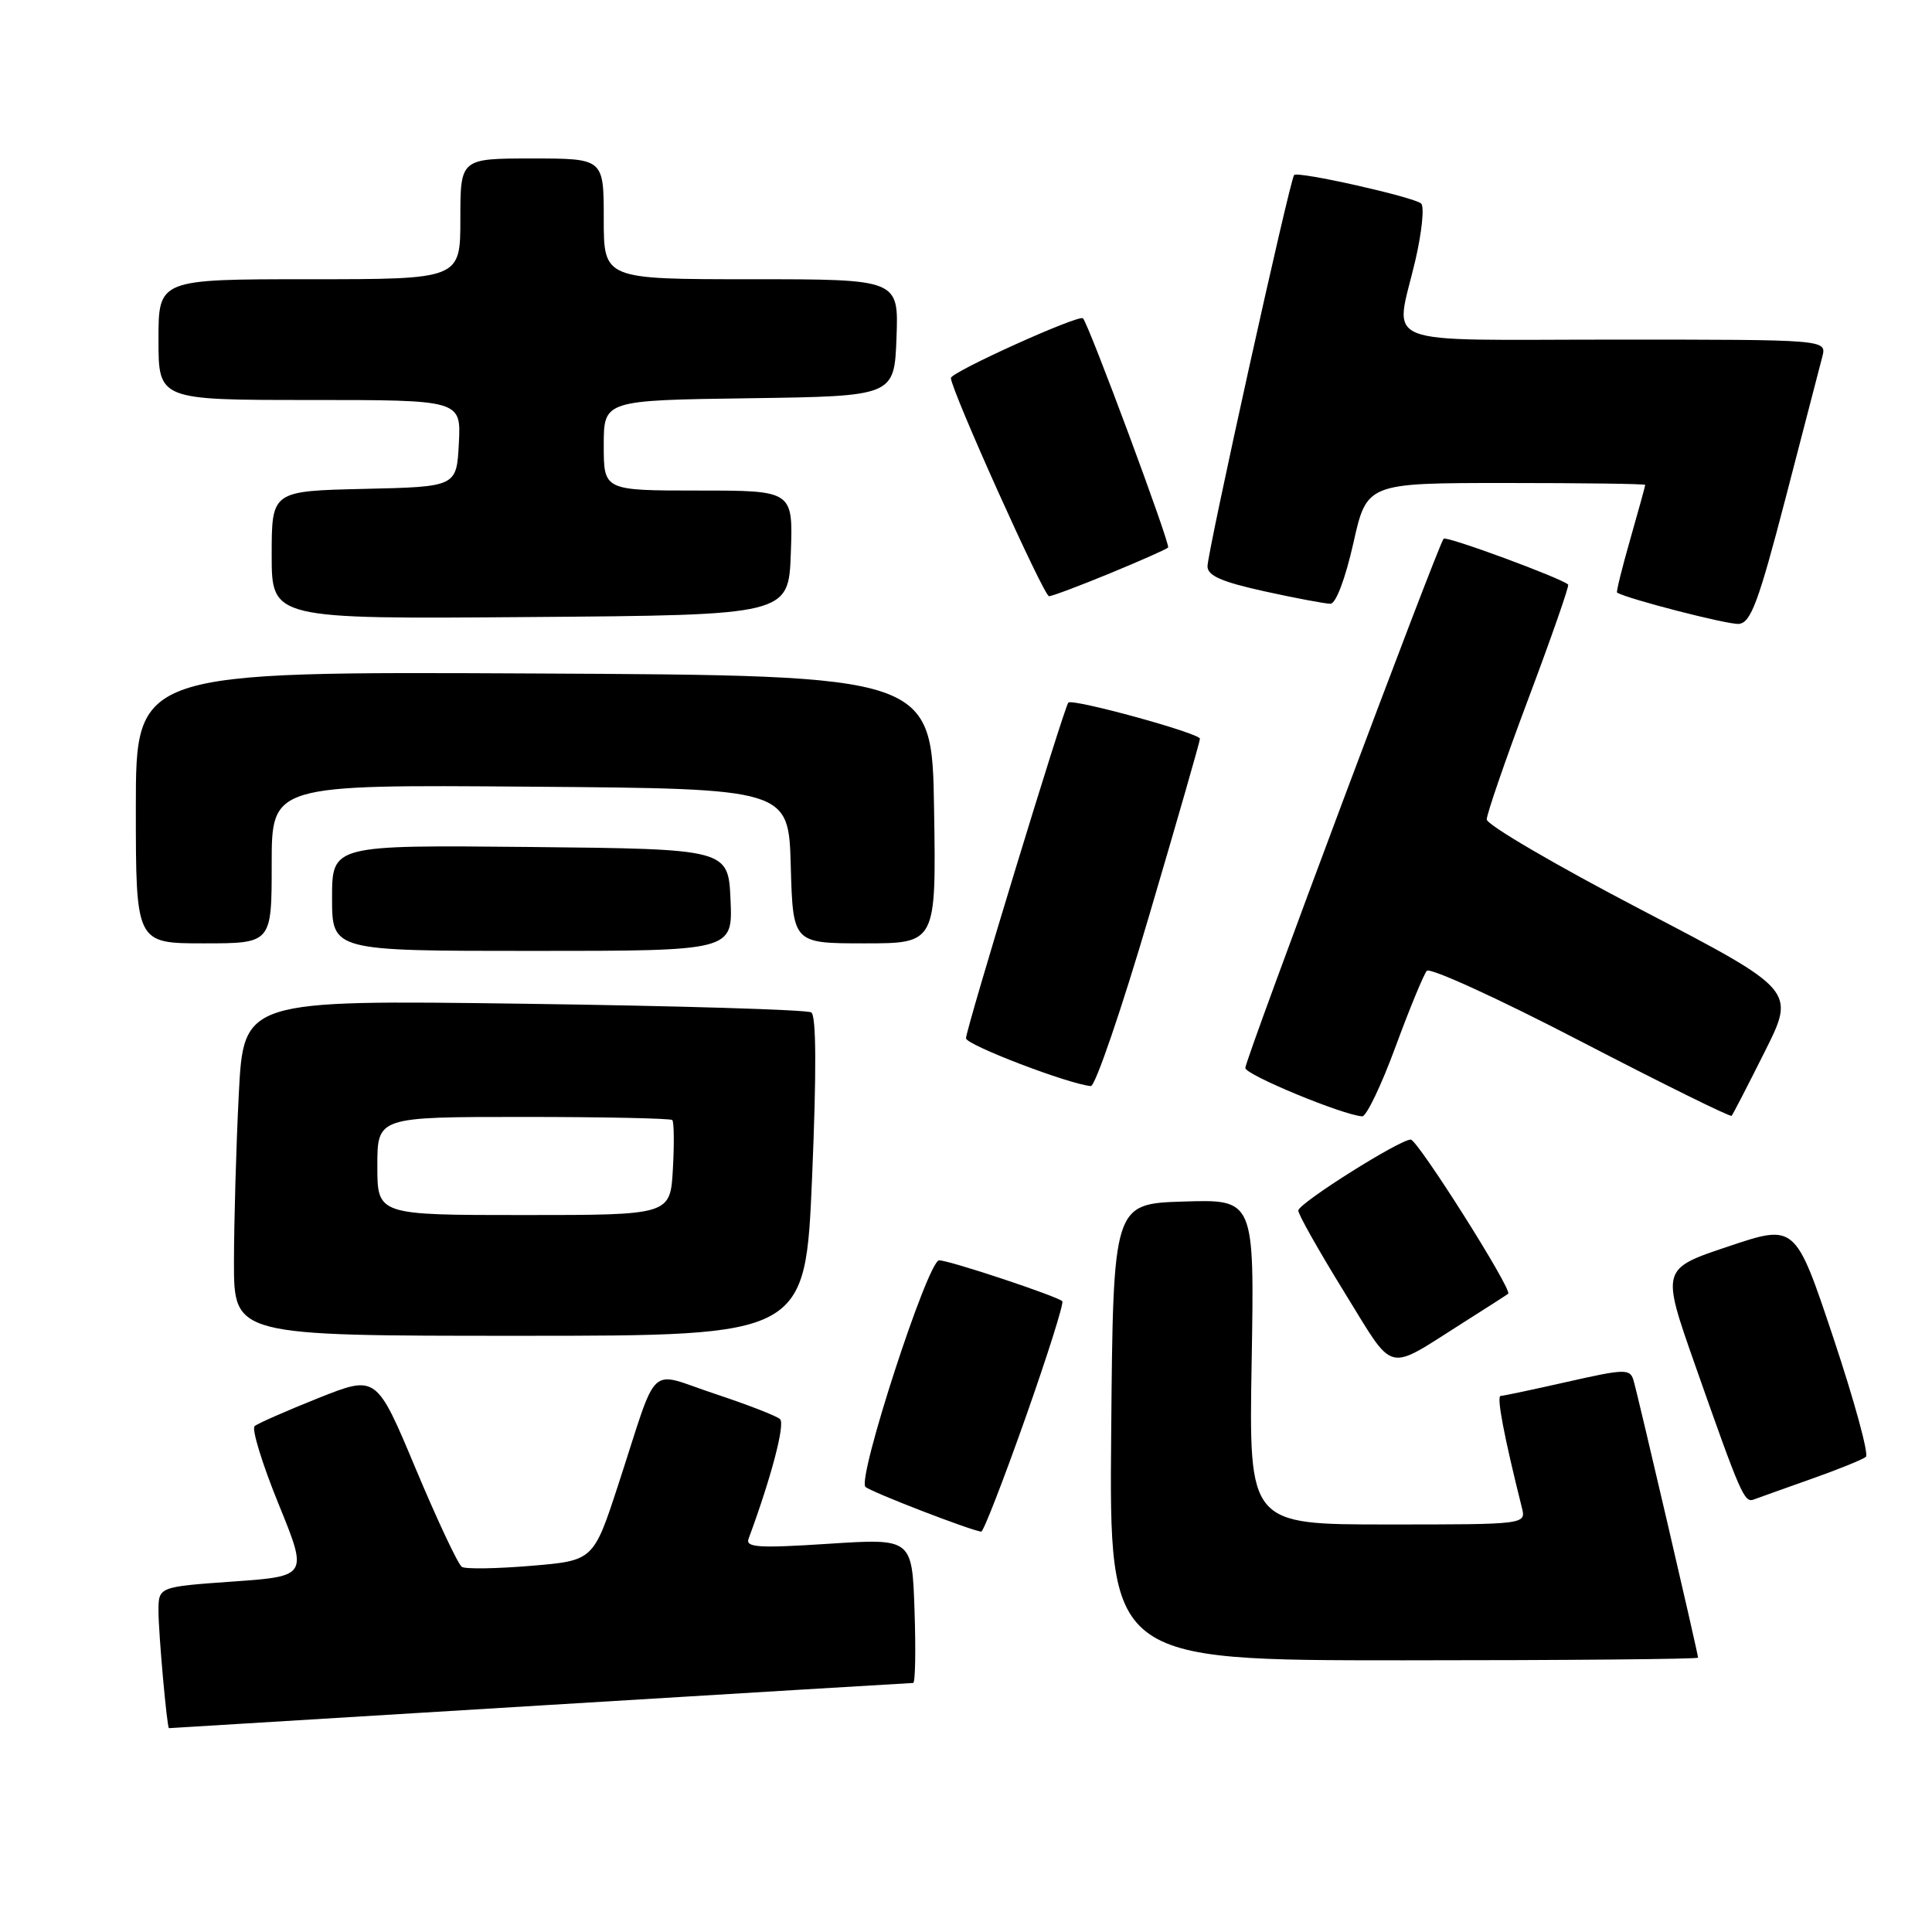 <?xml version="1.0" encoding="UTF-8" standalone="no"?>
<!DOCTYPE svg PUBLIC "-//W3C//DTD SVG 1.1//EN" "http://www.w3.org/Graphics/SVG/1.1/DTD/svg11.dtd" >
<svg xmlns="http://www.w3.org/2000/svg" xmlns:xlink="http://www.w3.org/1999/xlink" version="1.1" viewBox="0 0 256 256">
 <g >
 <path fill="currentColor"
d=" M 71.50 225.99 C 98.45 224.35 120.72 223.00 121.00 223.00 C 121.28 223.00 121.36 218.69 121.18 213.42 C 120.86 203.84 120.86 203.84 109.77 204.56 C 100.51 205.16 98.76 205.05 99.19 203.89 C 102.19 195.80 104.06 188.68 103.36 188.04 C 102.89 187.61 98.99 186.10 94.70 184.68 C 85.66 181.69 87.35 180.11 81.95 196.65 C 78.64 206.79 78.64 206.79 70.37 207.48 C 65.81 207.86 61.69 207.93 61.20 207.62 C 60.71 207.32 57.96 201.47 55.09 194.63 C 49.88 182.19 49.88 182.19 42.19 185.25 C 37.96 186.94 34.16 188.61 33.74 188.97 C 33.32 189.33 34.74 193.95 36.89 199.24 C 40.81 208.85 40.81 208.85 30.90 209.56 C 21.00 210.26 21.00 210.26 21.00 213.48 C 21.00 216.40 22.13 229.01 22.39 228.99 C 22.45 228.99 44.55 227.64 71.50 225.99 Z  M 225.00 219.65 C 225.00 219.09 216.99 184.67 216.44 182.87 C 215.98 181.36 215.27 181.38 207.72 183.09 C 203.20 184.11 199.20 184.96 198.84 184.97 C 198.28 185.00 199.28 190.28 201.65 199.75 C 202.22 202.00 202.22 202.00 183.85 202.00 C 165.48 202.00 165.48 202.00 165.85 180.46 C 166.22 158.92 166.22 158.92 156.86 159.21 C 147.50 159.50 147.50 159.50 147.24 189.75 C 146.97 220.00 146.97 220.00 185.99 220.00 C 207.44 220.00 225.00 219.84 225.00 219.65 Z  M 135.86 187.93 C 138.79 179.64 140.99 172.66 140.76 172.42 C 140.08 171.75 125.80 167.00 124.44 167.00 C 122.95 167.00 113.53 195.95 114.68 197.02 C 115.39 197.69 128.62 202.80 130.02 202.95 C 130.30 202.98 132.93 196.22 135.86 187.93 Z  M 240.00 195.97 C 243.57 194.71 246.83 193.39 247.24 193.04 C 247.65 192.70 245.71 185.61 242.94 177.30 C 237.89 162.18 237.89 162.18 229.01 165.16 C 220.13 168.13 220.13 168.13 224.59 180.82 C 230.68 198.14 231.13 199.16 232.39 198.69 C 233.00 198.46 236.43 197.24 240.00 195.97 Z  M 193.97 175.20 C 197.01 173.28 199.65 171.58 199.84 171.43 C 200.45 170.94 187.84 151.00 186.93 151.00 C 185.45 151.00 172.06 159.44 172.03 160.40 C 172.01 160.89 174.74 165.72 178.08 171.14 C 184.95 182.24 183.44 181.85 193.97 175.20 Z  M 107.61 155.90 C 108.20 141.96 108.16 134.58 107.50 134.15 C 106.95 133.79 89.80 133.28 69.39 133.00 C 32.28 132.50 32.28 132.50 31.64 145.00 C 31.29 151.88 31.01 161.89 31.00 167.25 C 31.00 177.00 31.00 177.00 68.86 177.00 C 106.72 177.00 106.72 177.00 107.61 155.90 Z  M 184.90 138.74 C 186.77 133.66 188.65 129.11 189.06 128.64 C 189.48 128.17 198.67 132.37 209.48 137.99 C 220.29 143.60 229.28 148.04 229.45 147.85 C 229.62 147.66 231.60 143.83 233.84 139.35 C 237.92 131.21 237.92 131.21 217.46 120.54 C 206.21 114.67 197.00 109.29 197.00 108.58 C 197.00 107.87 199.49 100.64 202.54 92.52 C 205.59 84.40 207.95 77.62 207.79 77.46 C 206.93 76.62 191.68 70.99 191.29 71.38 C 190.60 72.06 165.02 140.34 165.01 141.51 C 165.00 142.41 177.96 147.77 180.50 147.92 C 181.05 147.95 183.03 143.82 184.90 138.74 Z  M 152.29 121.25 C 155.98 108.74 159.00 98.23 159.00 97.89 C 159.00 97.16 142.13 92.53 141.56 93.10 C 141.02 93.65 128.00 136.33 128.00 137.58 C 128.00 138.45 141.61 143.66 144.54 143.91 C 145.12 143.96 148.61 133.76 152.29 121.25 Z  M 96.80 119.25 C 96.50 112.50 96.50 112.50 70.25 112.23 C 44.00 111.97 44.00 111.97 44.00 118.98 C 44.00 126.00 44.00 126.00 70.55 126.00 C 97.09 126.00 97.09 126.00 96.80 119.25 Z  M 36.00 114.49 C 36.00 103.97 36.00 103.97 70.25 104.24 C 104.50 104.50 104.50 104.50 104.78 114.75 C 105.07 125.00 105.07 125.00 114.56 125.00 C 124.05 125.00 124.05 125.00 123.77 107.25 C 123.50 89.50 123.50 89.50 70.75 89.24 C 18.00 88.98 18.00 88.98 18.00 106.99 C 18.00 125.00 18.00 125.00 27.00 125.00 C 36.00 125.00 36.00 125.00 36.00 114.49 Z  M 236.60 66.00 C 238.96 56.92 241.15 48.49 241.47 47.25 C 242.04 45.00 242.04 45.00 214.02 45.00 C 181.89 45.00 184.83 46.17 187.56 34.42 C 188.41 30.73 188.75 27.38 188.31 26.97 C 187.36 26.11 172.01 22.66 171.48 23.19 C 170.93 23.73 160.00 73.13 160.00 75.04 C 160.00 76.28 161.87 77.10 167.53 78.35 C 171.67 79.26 175.61 80.00 176.29 80.00 C 177.01 80.00 178.26 76.69 179.32 72.00 C 181.11 64.00 181.11 64.00 199.56 64.00 C 209.70 64.00 218.00 64.11 218.00 64.25 C 218.00 64.39 217.11 67.63 216.02 71.44 C 214.93 75.25 214.14 78.43 214.27 78.52 C 215.60 79.35 228.96 82.79 230.40 82.67 C 231.99 82.53 233.01 79.80 236.60 66.00 Z  M 104.79 73.25 C 105.08 65.00 105.08 65.00 92.54 65.00 C 80.00 65.00 80.00 65.00 80.00 59.02 C 80.00 53.04 80.00 53.04 99.25 52.77 C 118.50 52.50 118.50 52.50 118.79 44.75 C 119.08 37.00 119.08 37.00 99.54 37.00 C 80.00 37.00 80.00 37.00 80.00 29.00 C 80.00 21.00 80.00 21.00 70.50 21.00 C 61.00 21.00 61.00 21.00 61.00 29.00 C 61.00 37.00 61.00 37.00 41.00 37.00 C 21.00 37.00 21.00 37.00 21.00 45.00 C 21.00 53.00 21.00 53.00 41.05 53.00 C 61.10 53.00 61.10 53.00 60.80 58.75 C 60.50 64.50 60.50 64.50 48.25 64.78 C 36.00 65.06 36.00 65.06 36.00 73.54 C 36.00 82.03 36.00 82.03 70.25 81.76 C 104.50 81.50 104.50 81.50 104.79 73.25 Z  M 147.05 75.98 C 151.08 74.32 154.56 72.78 154.78 72.55 C 155.13 72.20 144.30 43.03 143.50 42.18 C 142.98 41.63 126.00 49.30 126.00 50.09 C 126.00 51.63 138.31 79.00 139.00 79.00 C 139.40 79.00 143.02 77.64 147.05 75.98 Z  M 50.00 154.50 C 50.00 148.00 50.00 148.00 69.33 148.00 C 79.97 148.00 88.85 148.19 89.08 148.41 C 89.31 148.64 89.35 151.57 89.16 154.91 C 88.82 161.00 88.82 161.00 69.41 161.00 C 50.00 161.00 50.00 161.00 50.00 154.50 Z "/>
</g>
</svg>